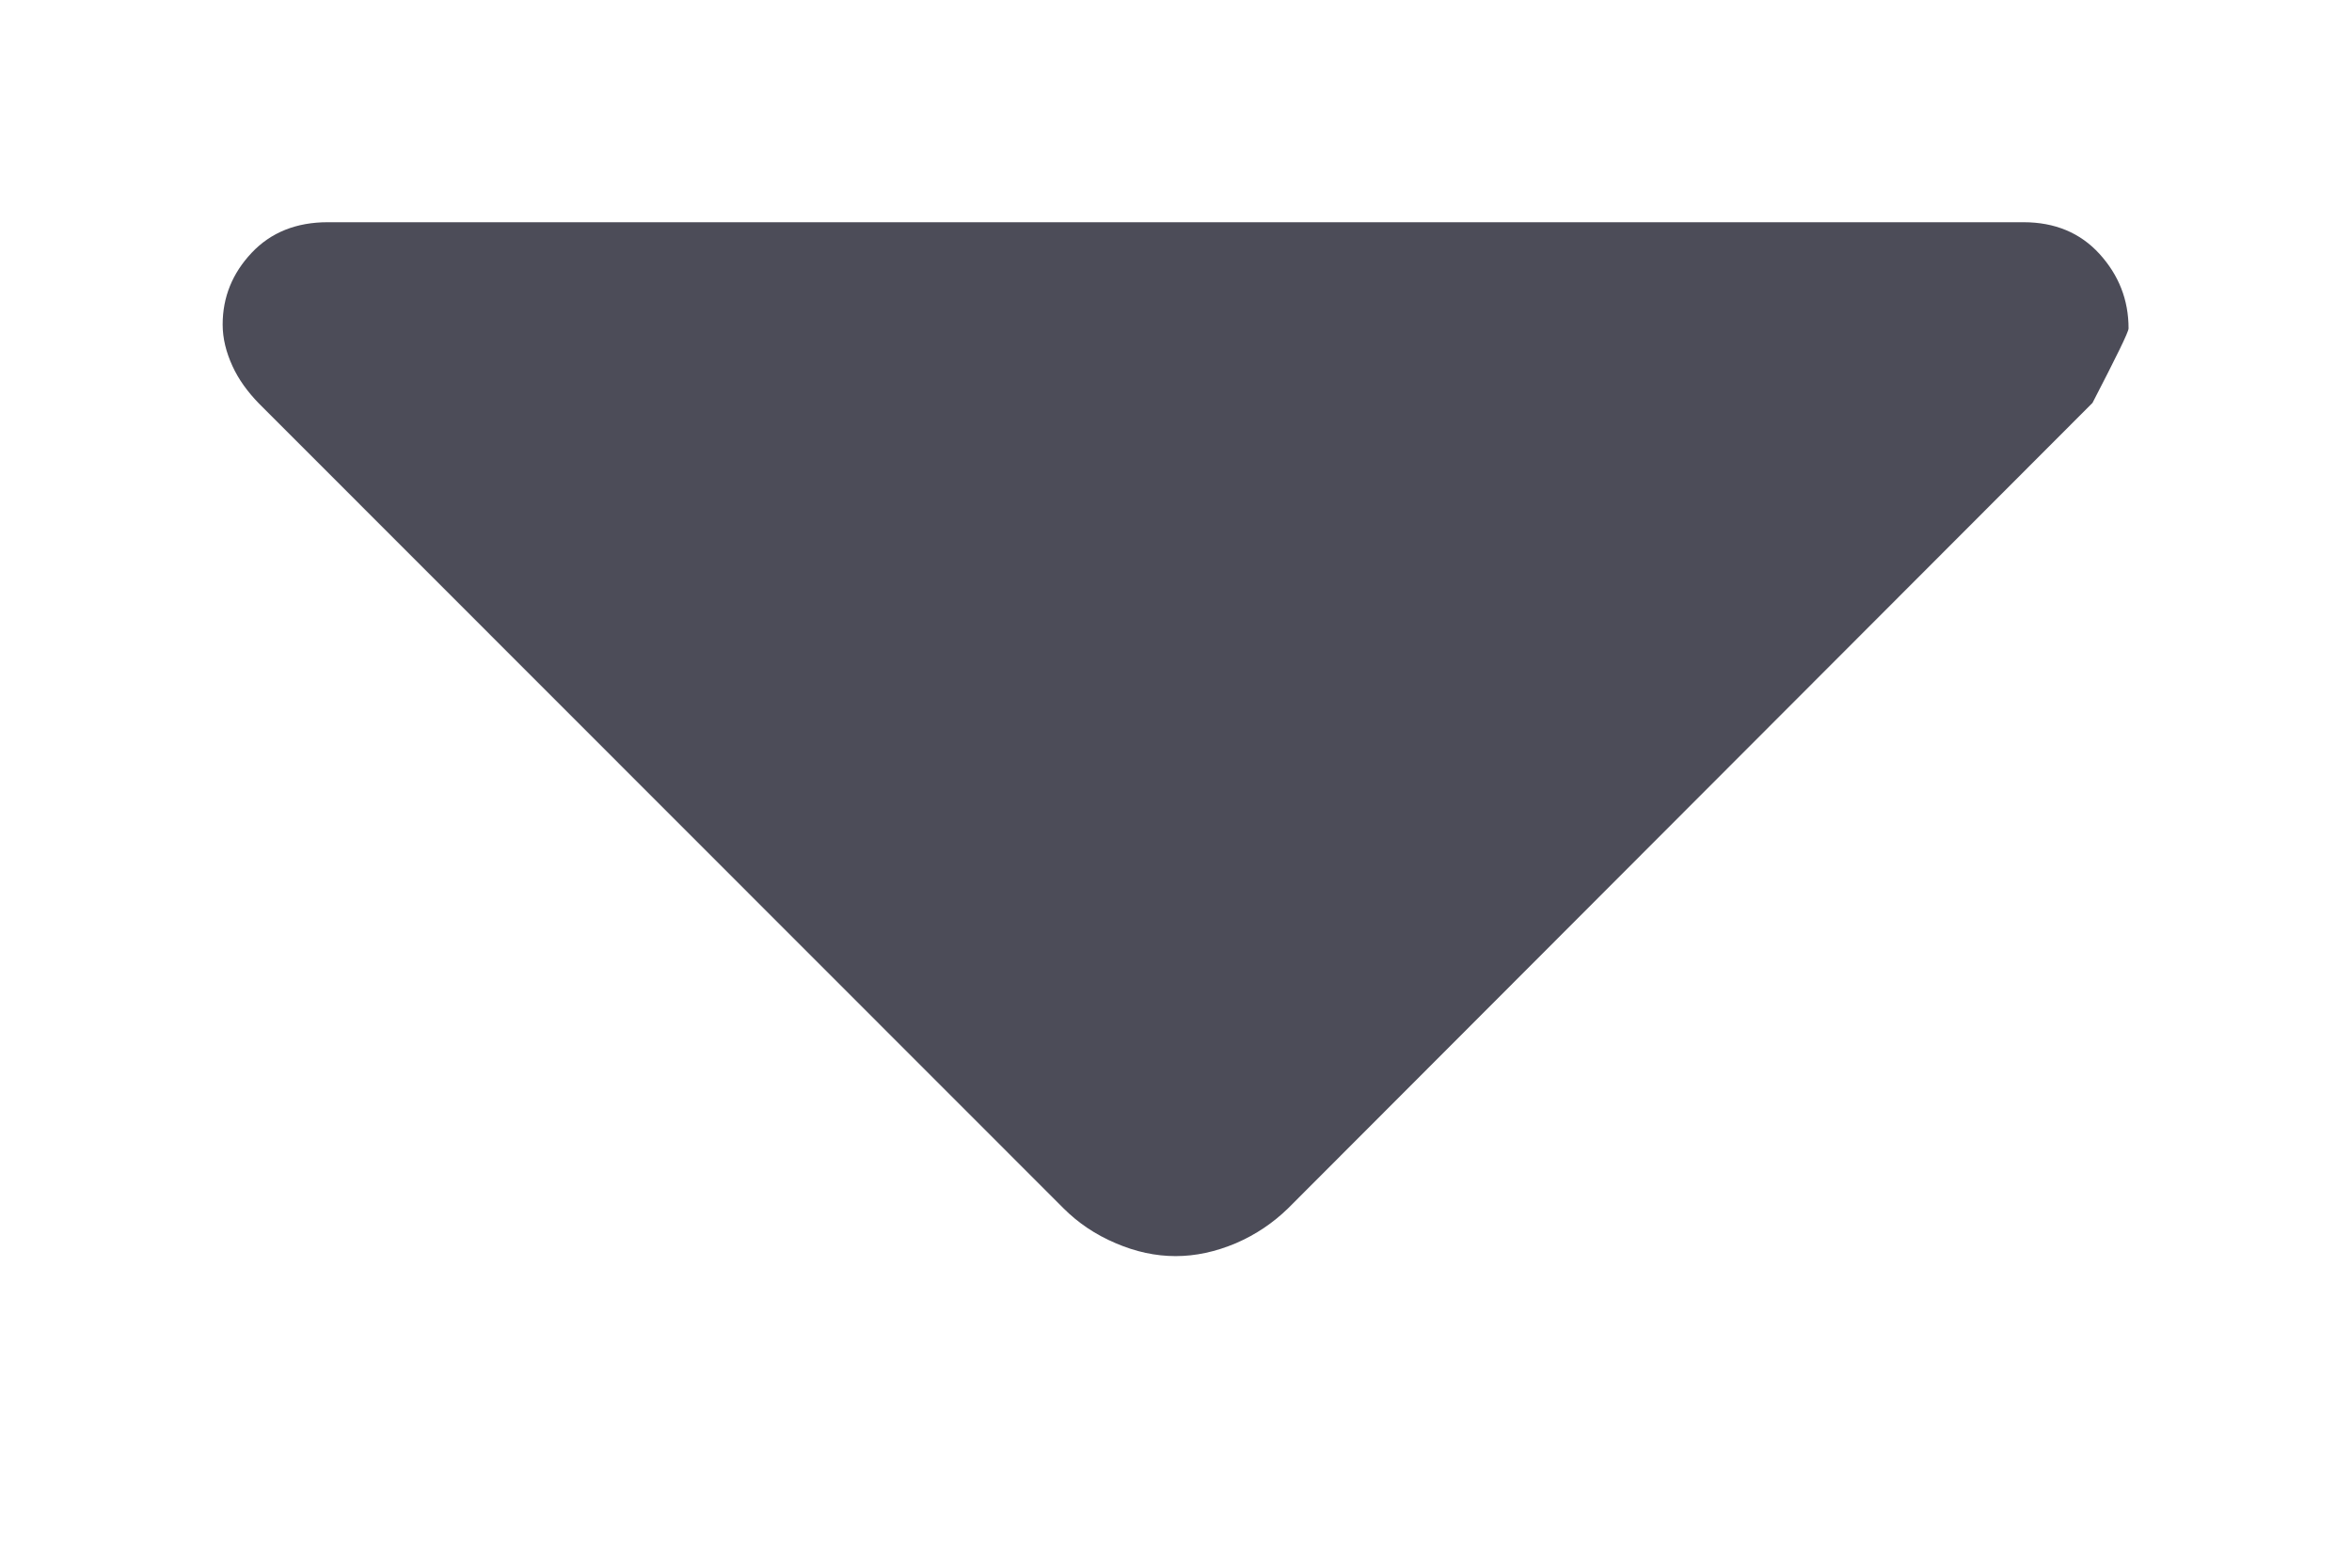 <svg width="6" height="4" viewBox="0 0 6 4" fill="none" xmlns="http://www.w3.org/2000/svg">
<path d="M2.713 3.083L0.66 1.029C0.632 1 0.609 0.969 0.593 0.934C0.577 0.899 0.568 0.864 0.568 0.828C0.568 0.758 0.593 0.697 0.642 0.645C0.691 0.593 0.756 0.567 0.836 0.567H5.162C5.242 0.567 5.307 0.594 5.356 0.648C5.405 0.702 5.43 0.765 5.43 0.838C5.43 0.847 5.399 0.91 5.338 1.028L3.286 3.083C3.248 3.12 3.204 3.15 3.153 3.172C3.101 3.194 3.05 3.205 2.999 3.205C2.948 3.205 2.897 3.194 2.846 3.172C2.794 3.15 2.75 3.12 2.713 3.083Z" fill="#4C4C58"/>
</svg>
